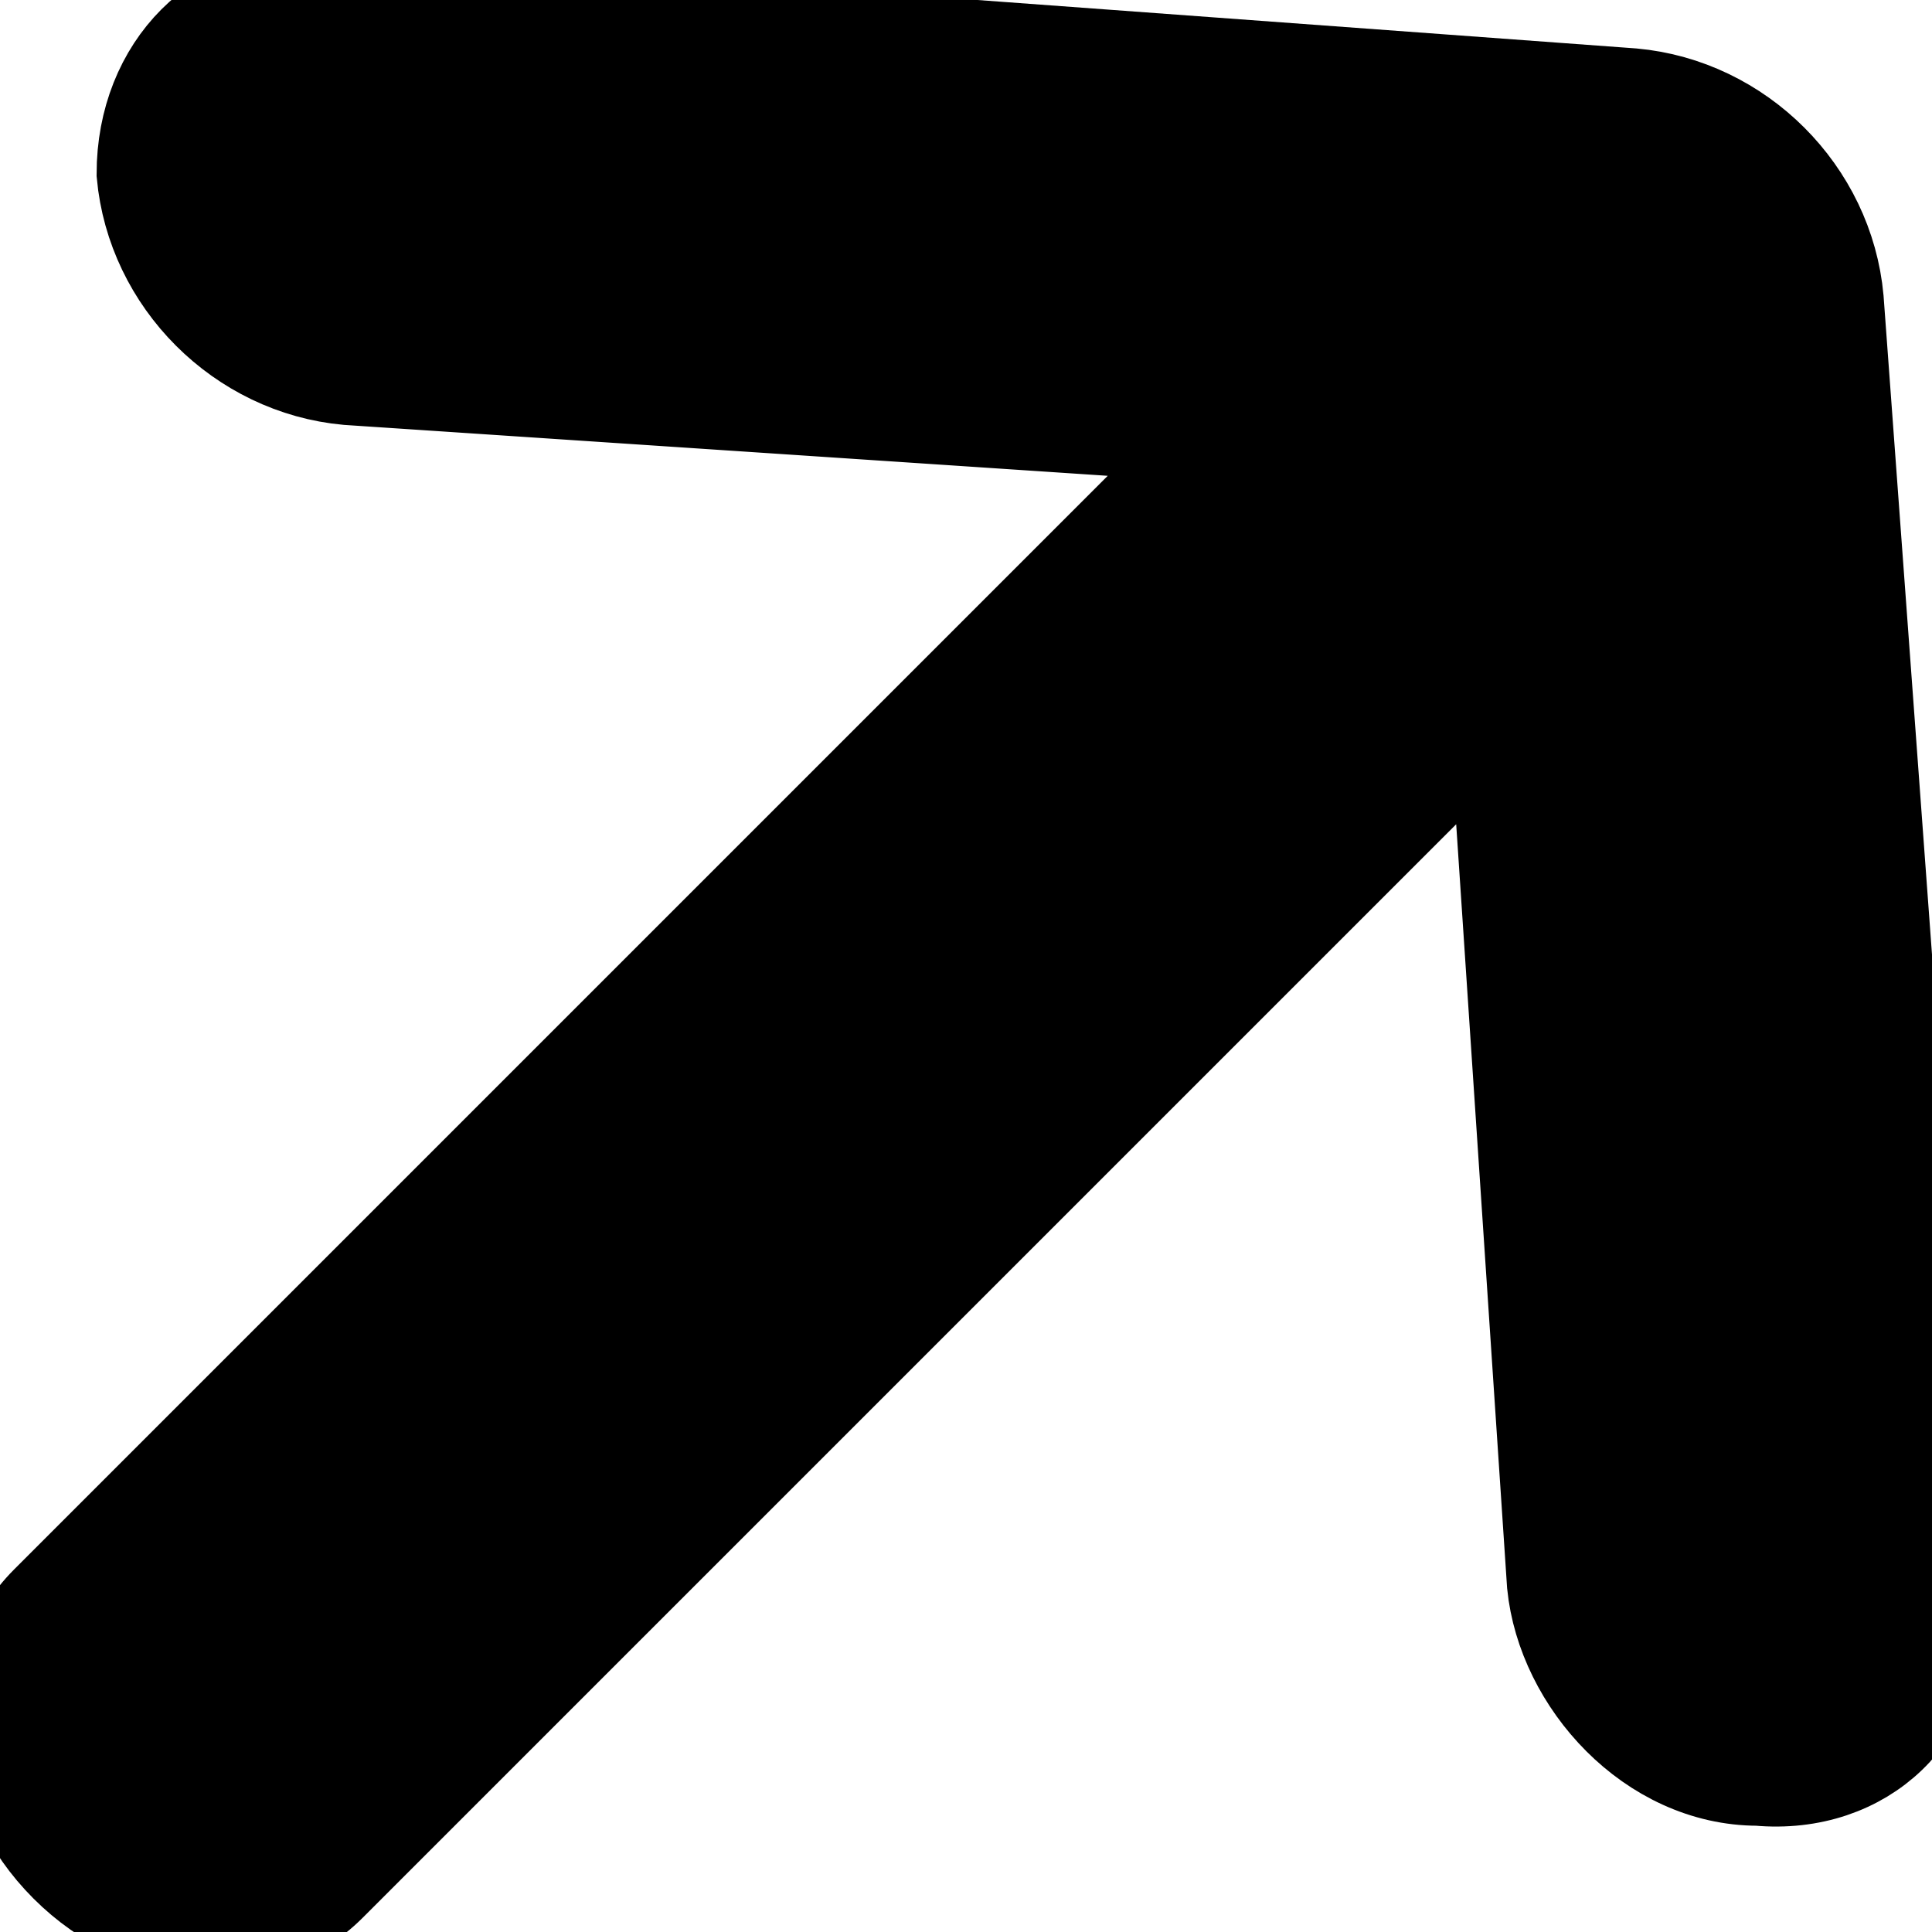 <svg version="1.2" xmlns="http://www.w3.org/2000/svg" viewBox="0 0 20 20" width="20" height="20">
	<title>northEast</title>
	<style>
		.s0 { fill: #000000;stroke: #000000;stroke-miterlimit:100 } 
	</style>
	<path id="Shape 2" class="s0" d="m19 3.1c-0.1-1.1-1-2-2.1-2.1l-13.6-1c-1-0.1-1.8 0.7-1.8 1.8 0.1 1.1 1 2 2.1 2.1l9 0.6-12.1 12.1c-0.7 0.7-0.6 1.9 0.2 2.7 0.8 0.8 2 0.9 2.7 0.2l12.1-12.1 0.6 9c0.1 1 1 2 2.1 2 1.1 0.1 1.9-0.7 1.8-1.7z"/>
</svg>